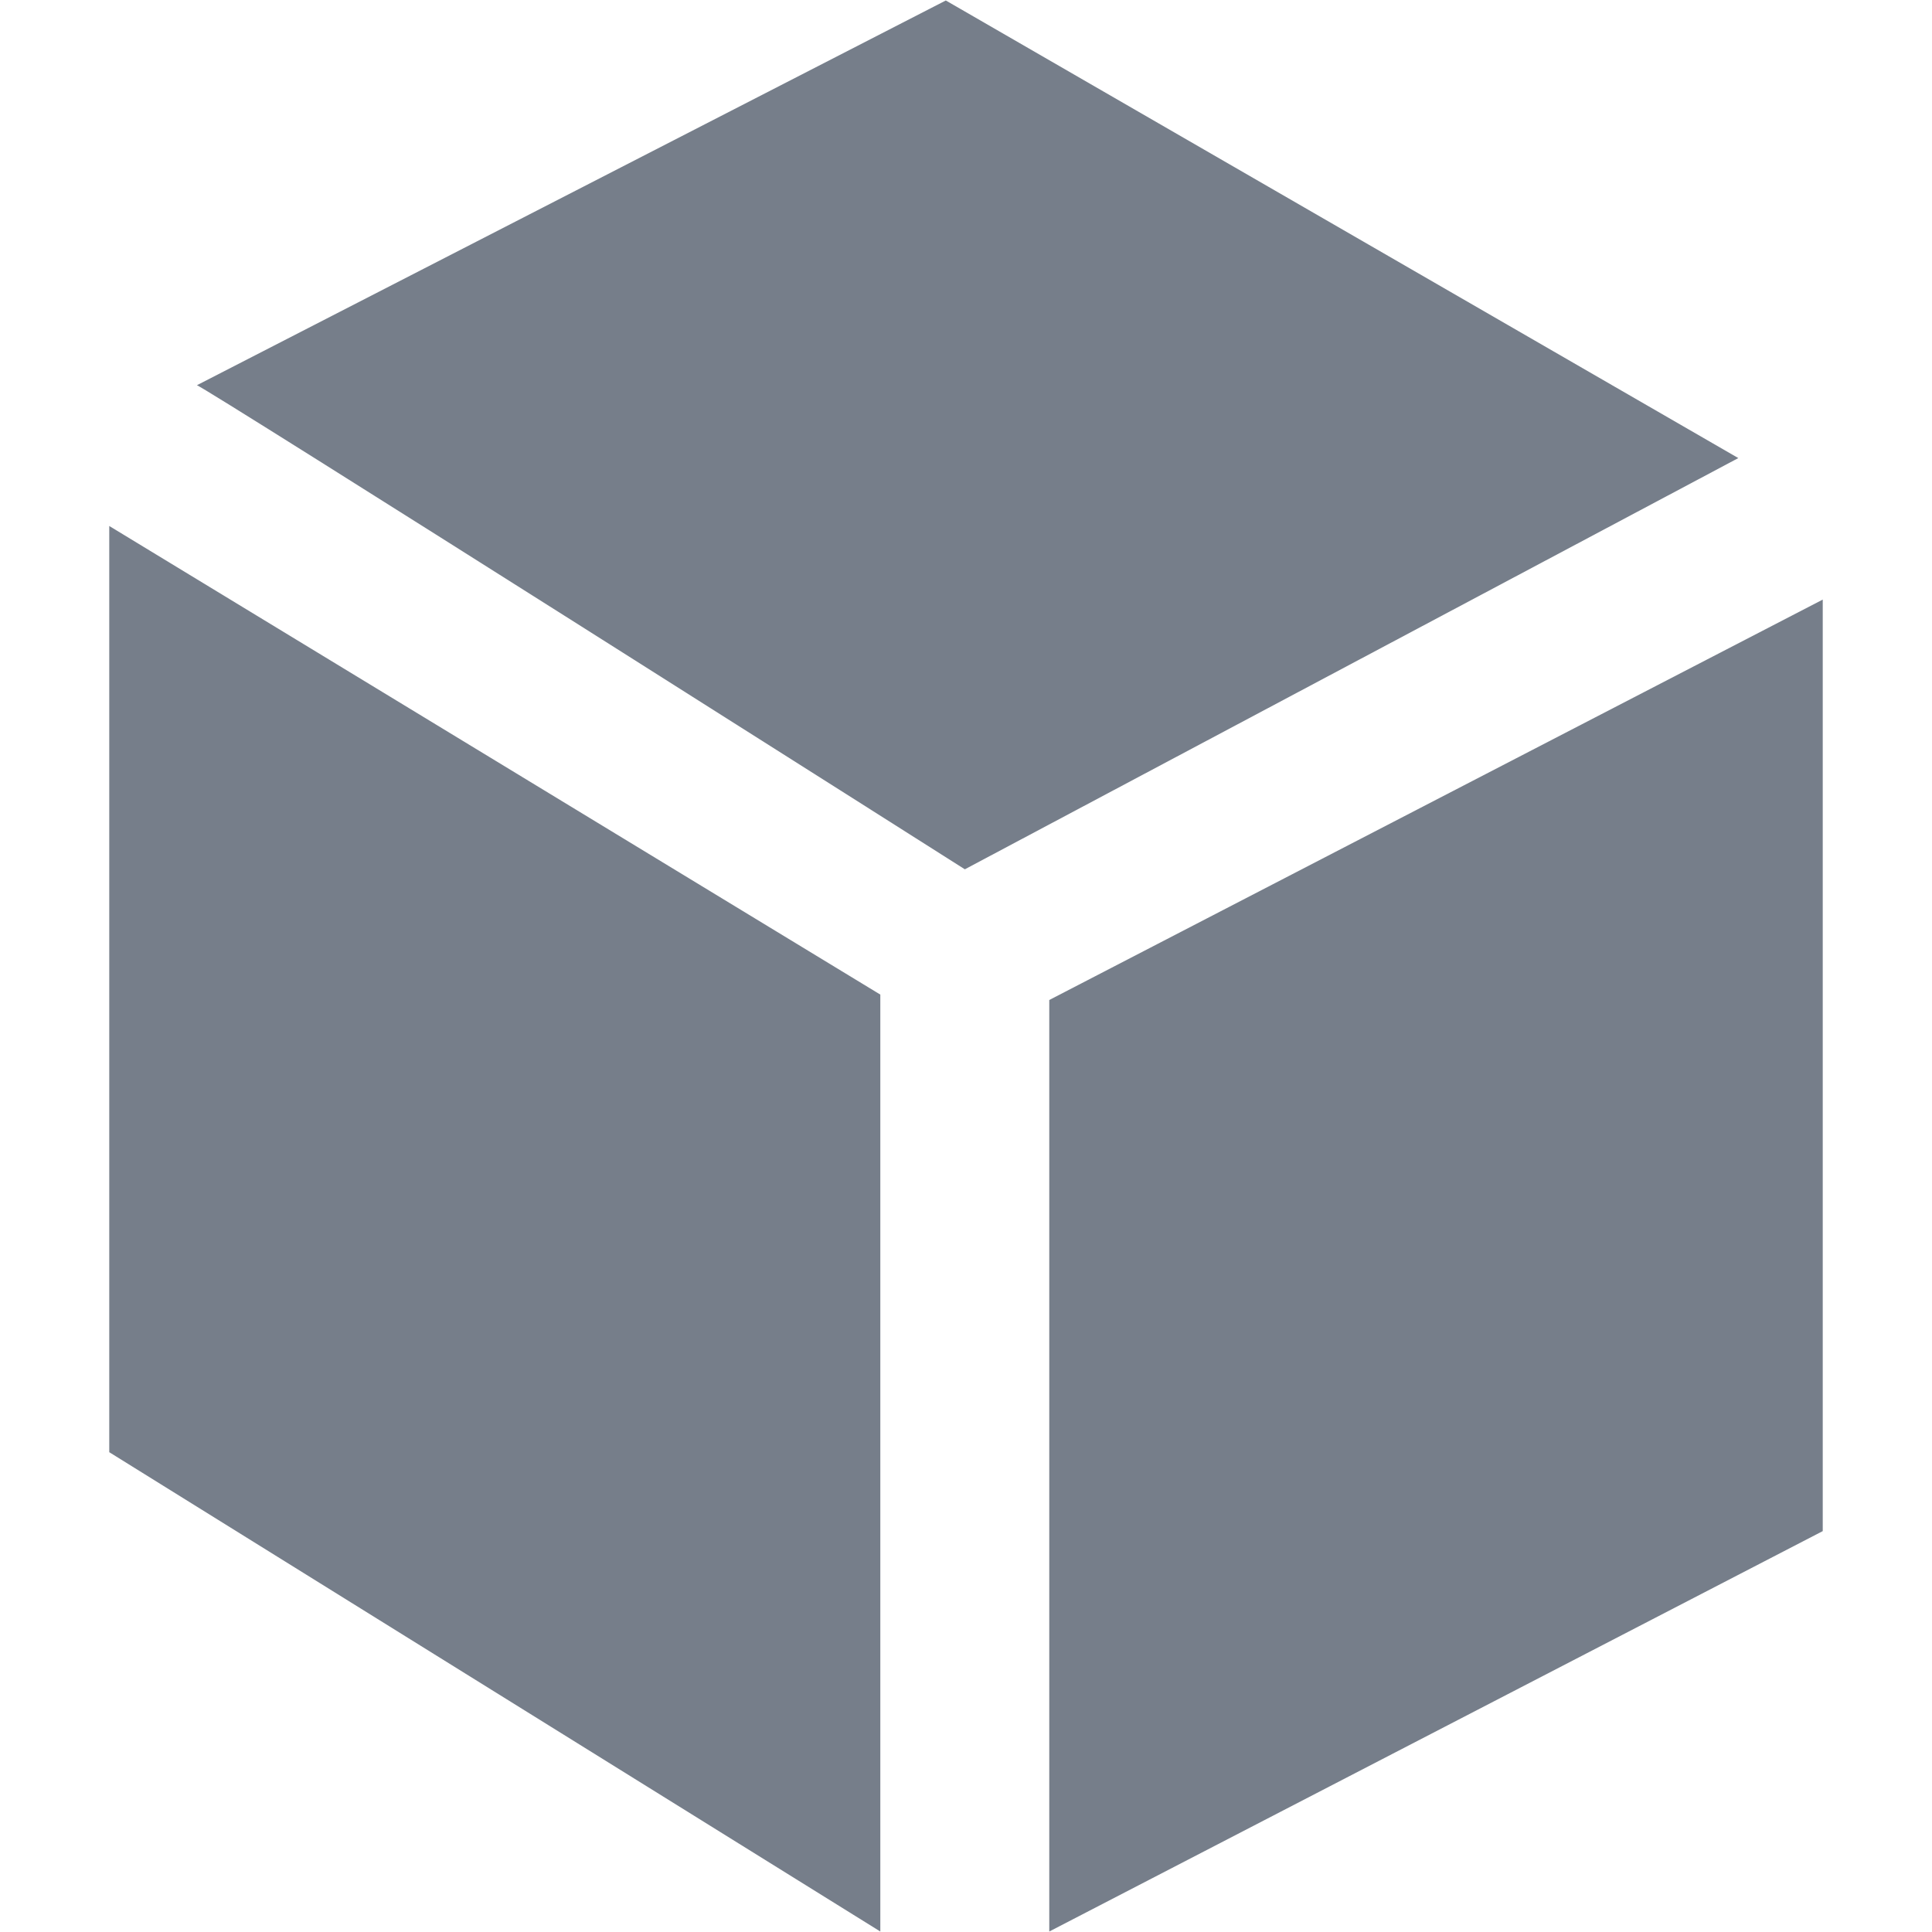 <svg width="20" height="20" viewBox="0 0 20 20" fill="none" xmlns="http://www.w3.org/2000/svg">
<path d="M10.862 10.352V19.995L18.869 15.85V6.207L10.862 10.352Z" fill="#767E8A"/>
<path d="M1.131 15.033L9.113 19.995V10.296L1.131 5.445V15.033Z" fill="#767E8A"/>
<path d="M9.791 0.005L2.038 3.988C2.054 3.965 9.988 8.999 9.988 8.999L17.995 4.742L9.791 0.005Z" fill="#767E8A"/>
</svg>
